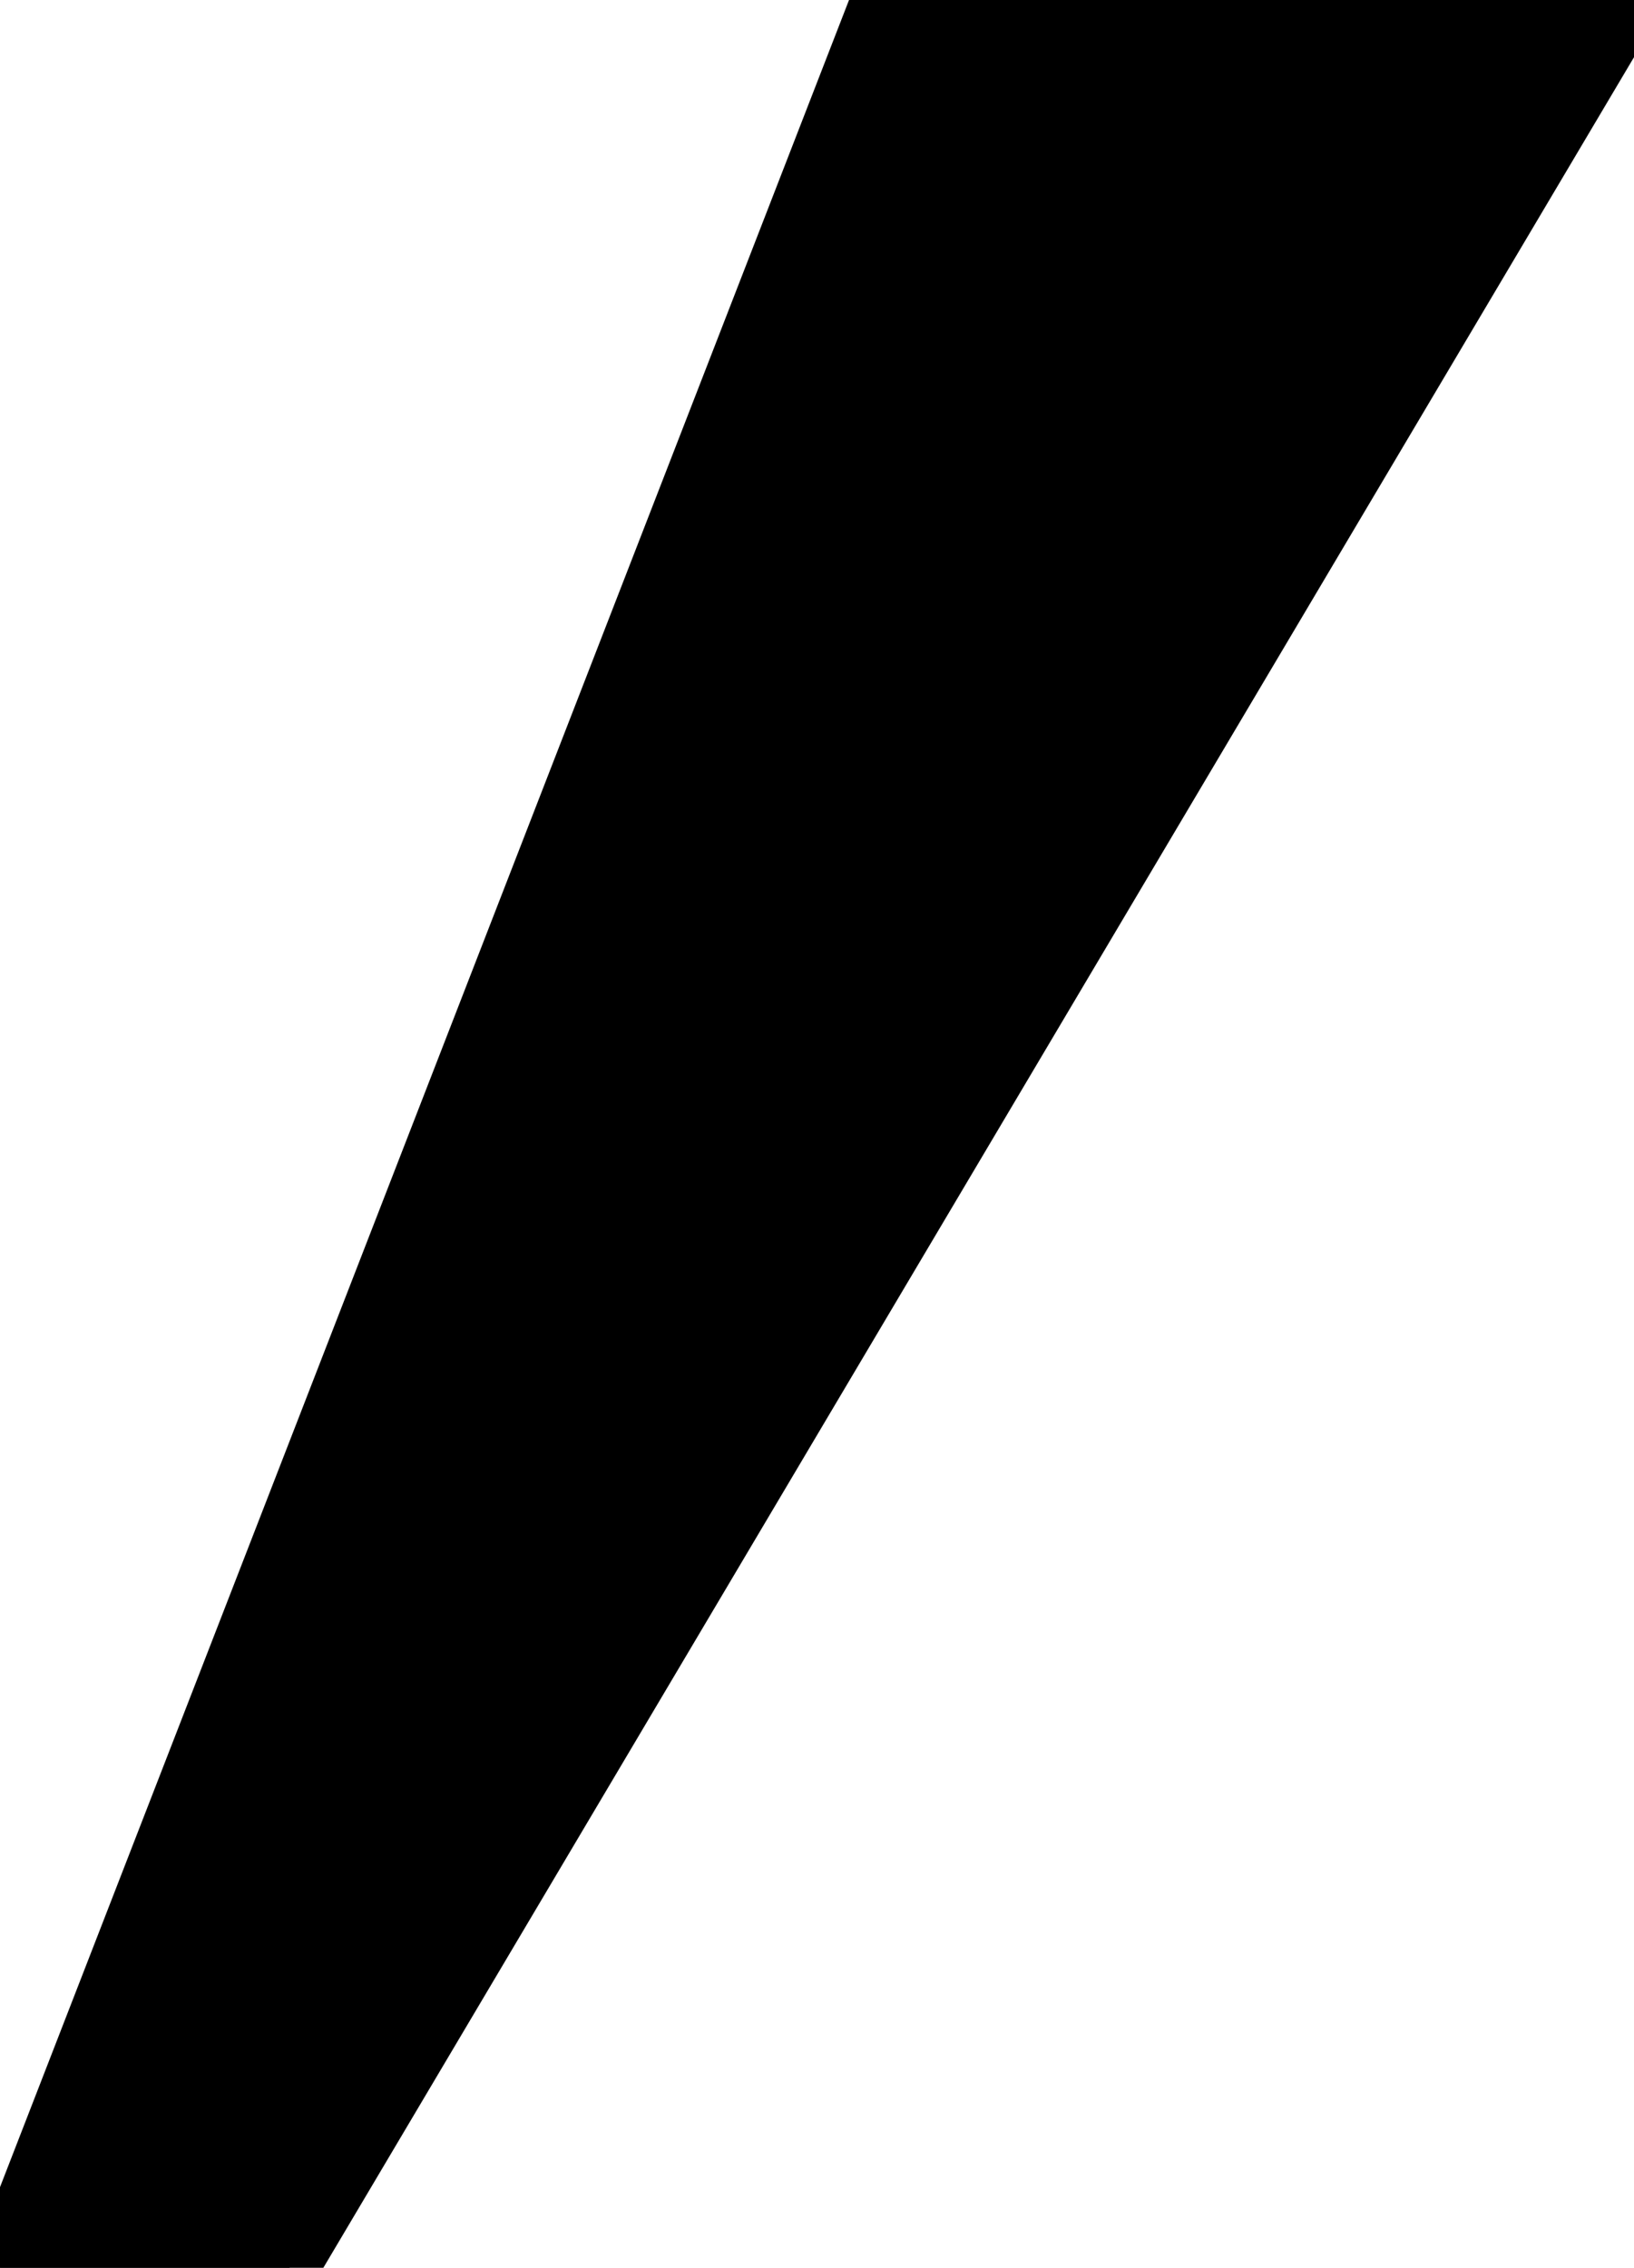 <svg width="26.465" height="36.719" viewBox="0 0 26.465 36.719" xmlns="http://www.w3.org/2000/svg"><g id="svgGroup" stroke-linecap="round" fill-rule="evenodd" font-size="9pt" stroke="#000" stroke-width="0.25mm" fill="#000" style="stroke:#000;stroke-width:0.25mm;fill:#000"><path d="M 26.465 0 L 4.688 36.719 L 0 36.719 L 14.258 0 L 26.465 0 Z" id="0" vector-effect="non-scaling-stroke"/></g></svg>